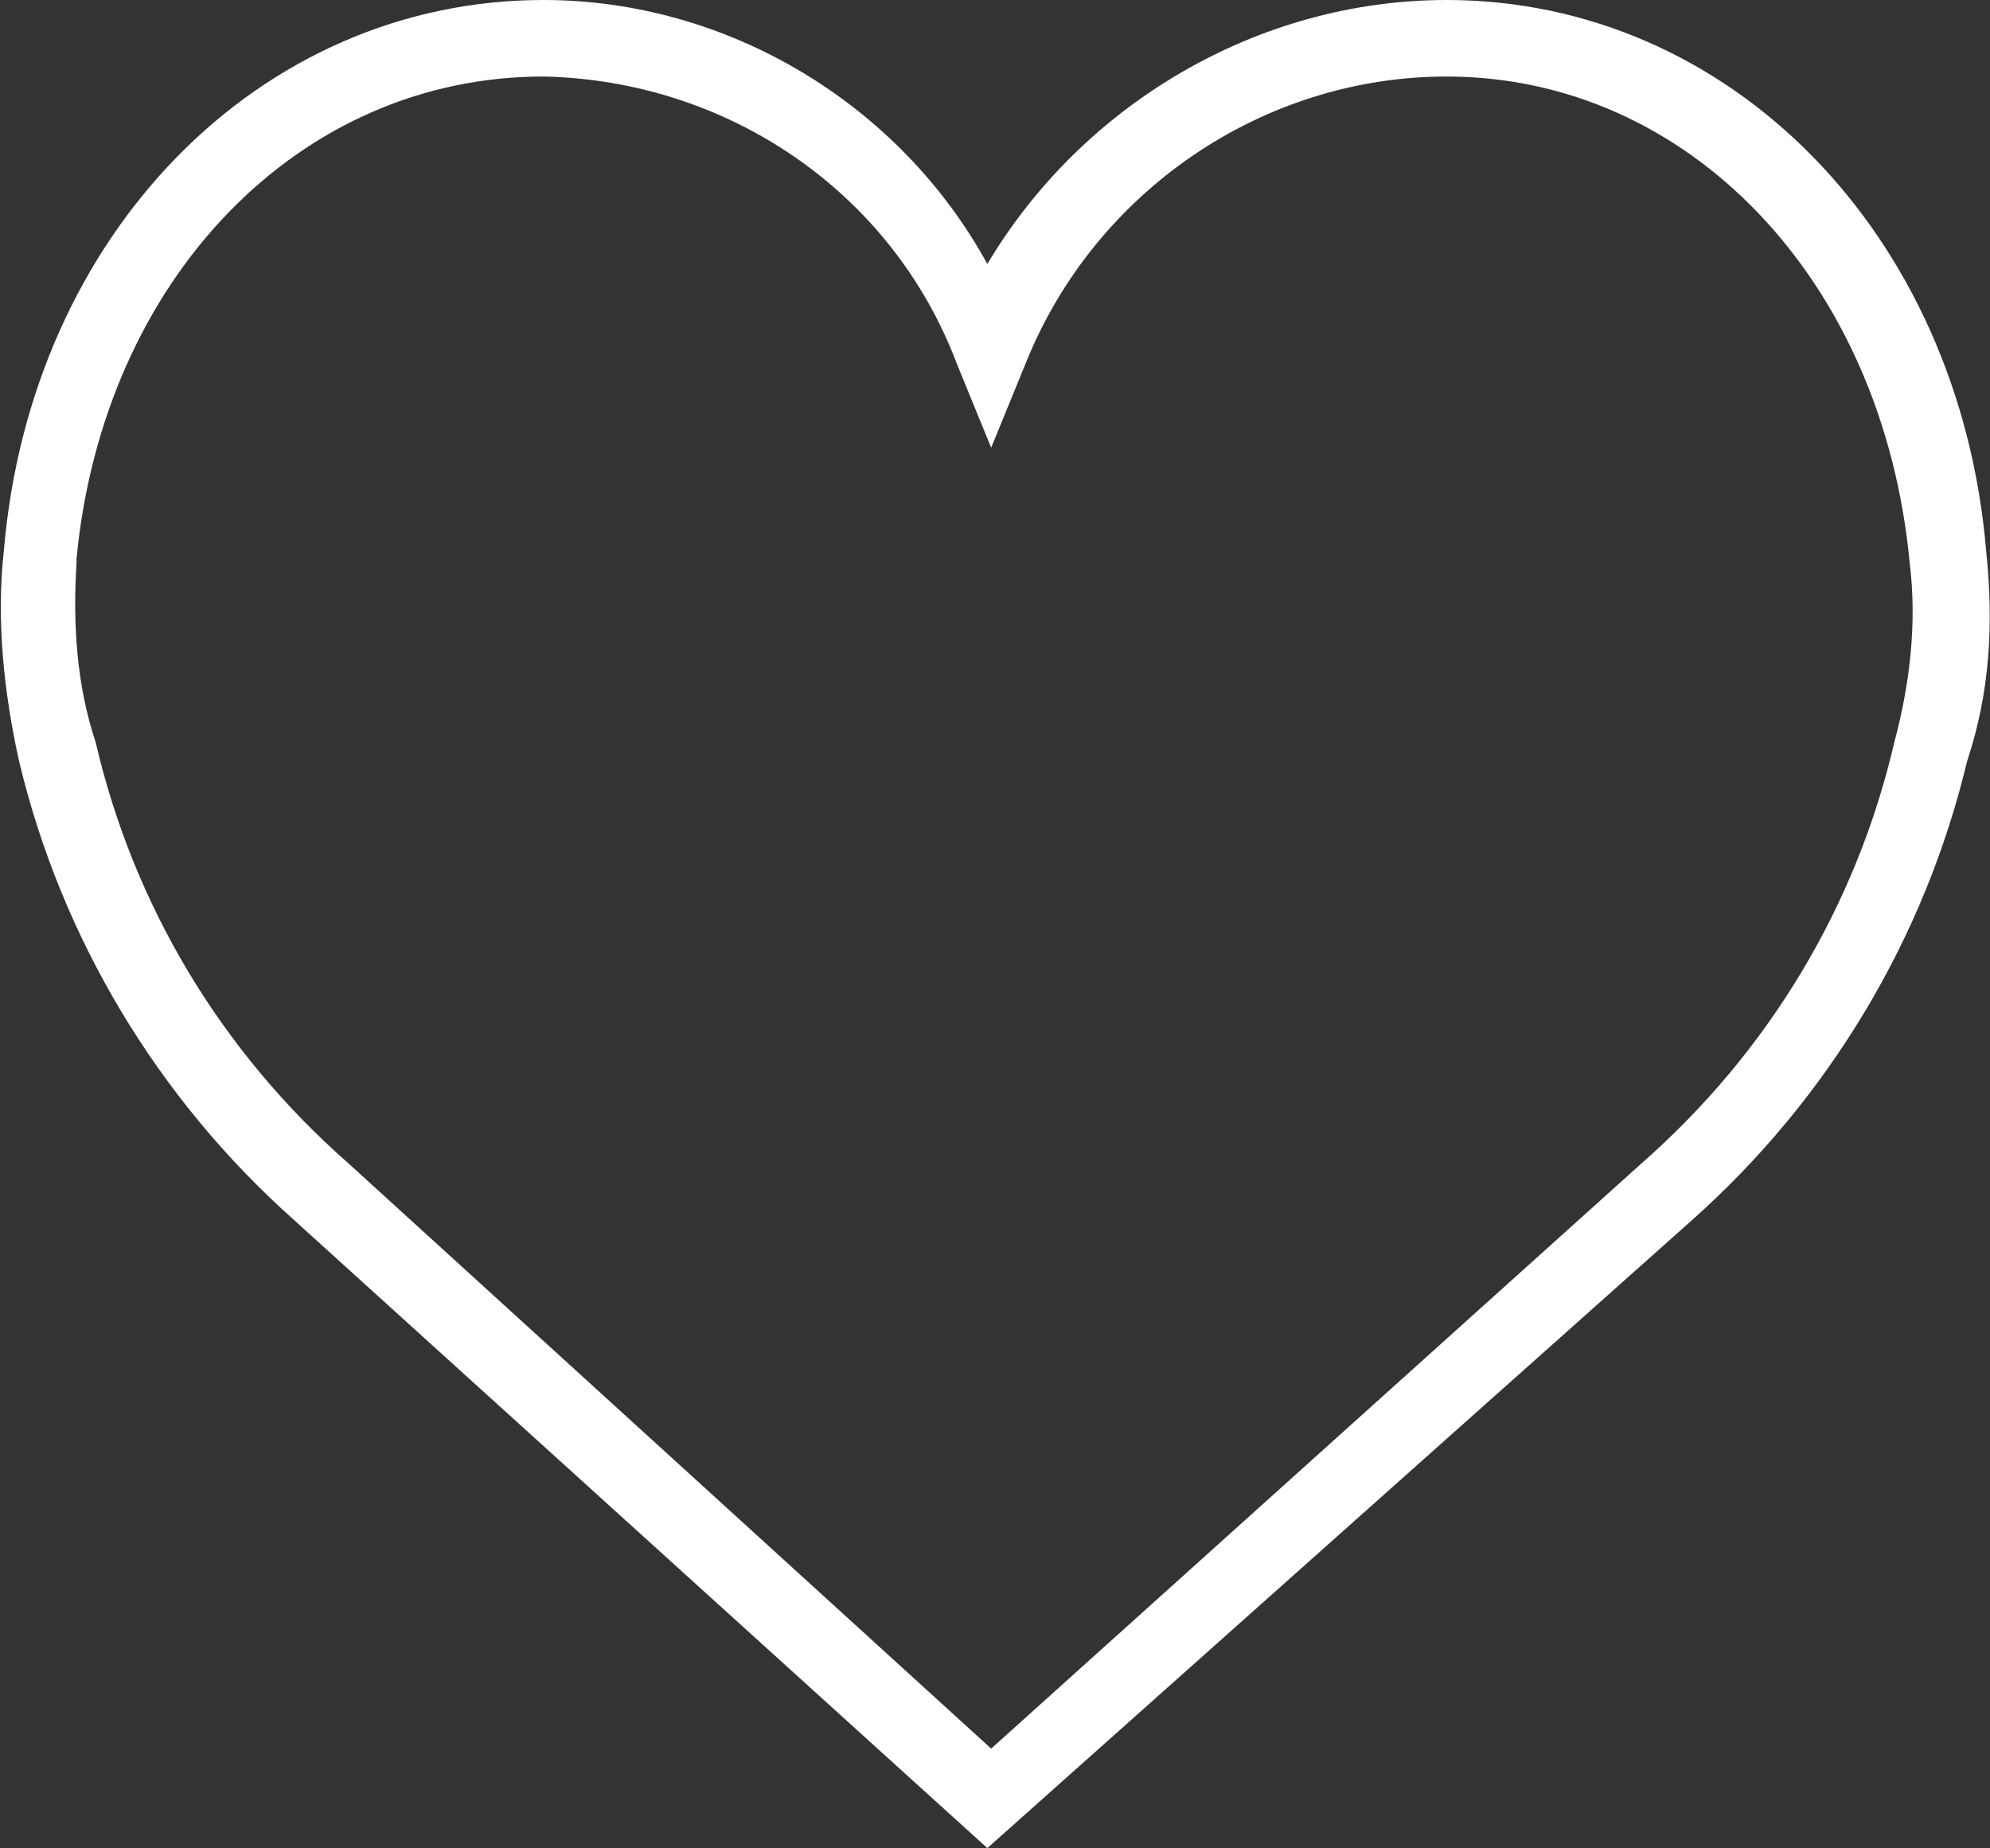 <?xml version="1.0" encoding="utf-8"?>
<!-- Generator: Adobe Illustrator 20.1.0, SVG Export Plug-In . SVG Version: 6.00 Build 0)  -->
<svg version="1.1" id="Слой_1" xmlns="http://www.w3.org/2000/svg" xmlns:xlink="https://www.w3.org/1999/xlink" x="0px" y="0px"
	 viewBox="0 0 52 48.3" style="enable-background:new 0 0 52 48.3;" xml:space="preserve">
<rect x="0" y="0" width="52" height="48.3" fill="#333333" stroke="none"/>
<style type="text/css">
	.st0{fill:#FFFFFF;}
</style>
<title>heart</title>
<g id="Layer_2">
	<g id="Capa_1">
		<path class="st0" d="M51.9,14.4C51.2,6.1,45.2,0,37.8,0c-4.9,0-9.5,2.7-12,6.9C23.5,2.7,19,0,14.2,0C6.8,0,0.8,6.1,0.1,14.4
			c-0.2,1.8,0,3.7,0.4,5.5c1.1,4.6,3.6,8.8,7.2,12l18.1,16.4l18.4-16.4c3.6-3.2,6.1-7.4,7.2-12C52,18.1,52.1,16.3,51.9,14.4z
			 M49.5,19.4c-1,4.3-3.3,8.1-6.6,11L25.9,45.7L9.1,30.4c-3.3-2.9-5.6-6.7-6.6-11C2,17.9,1.9,16.3,2,14.7v-0.1C2.7,7.3,7.8,2,14.2,2
			c4.8,0.1,9.1,3,10.8,7.5l0.9,2.2l0.9-2.2C28.6,5,33,2,37.8,2c6.3,0,11.4,5.3,12.1,12.7C50.1,16.3,49.9,17.9,49.5,19.4L49.5,19.4z"
			/>
	</g>
</g>
</svg>
